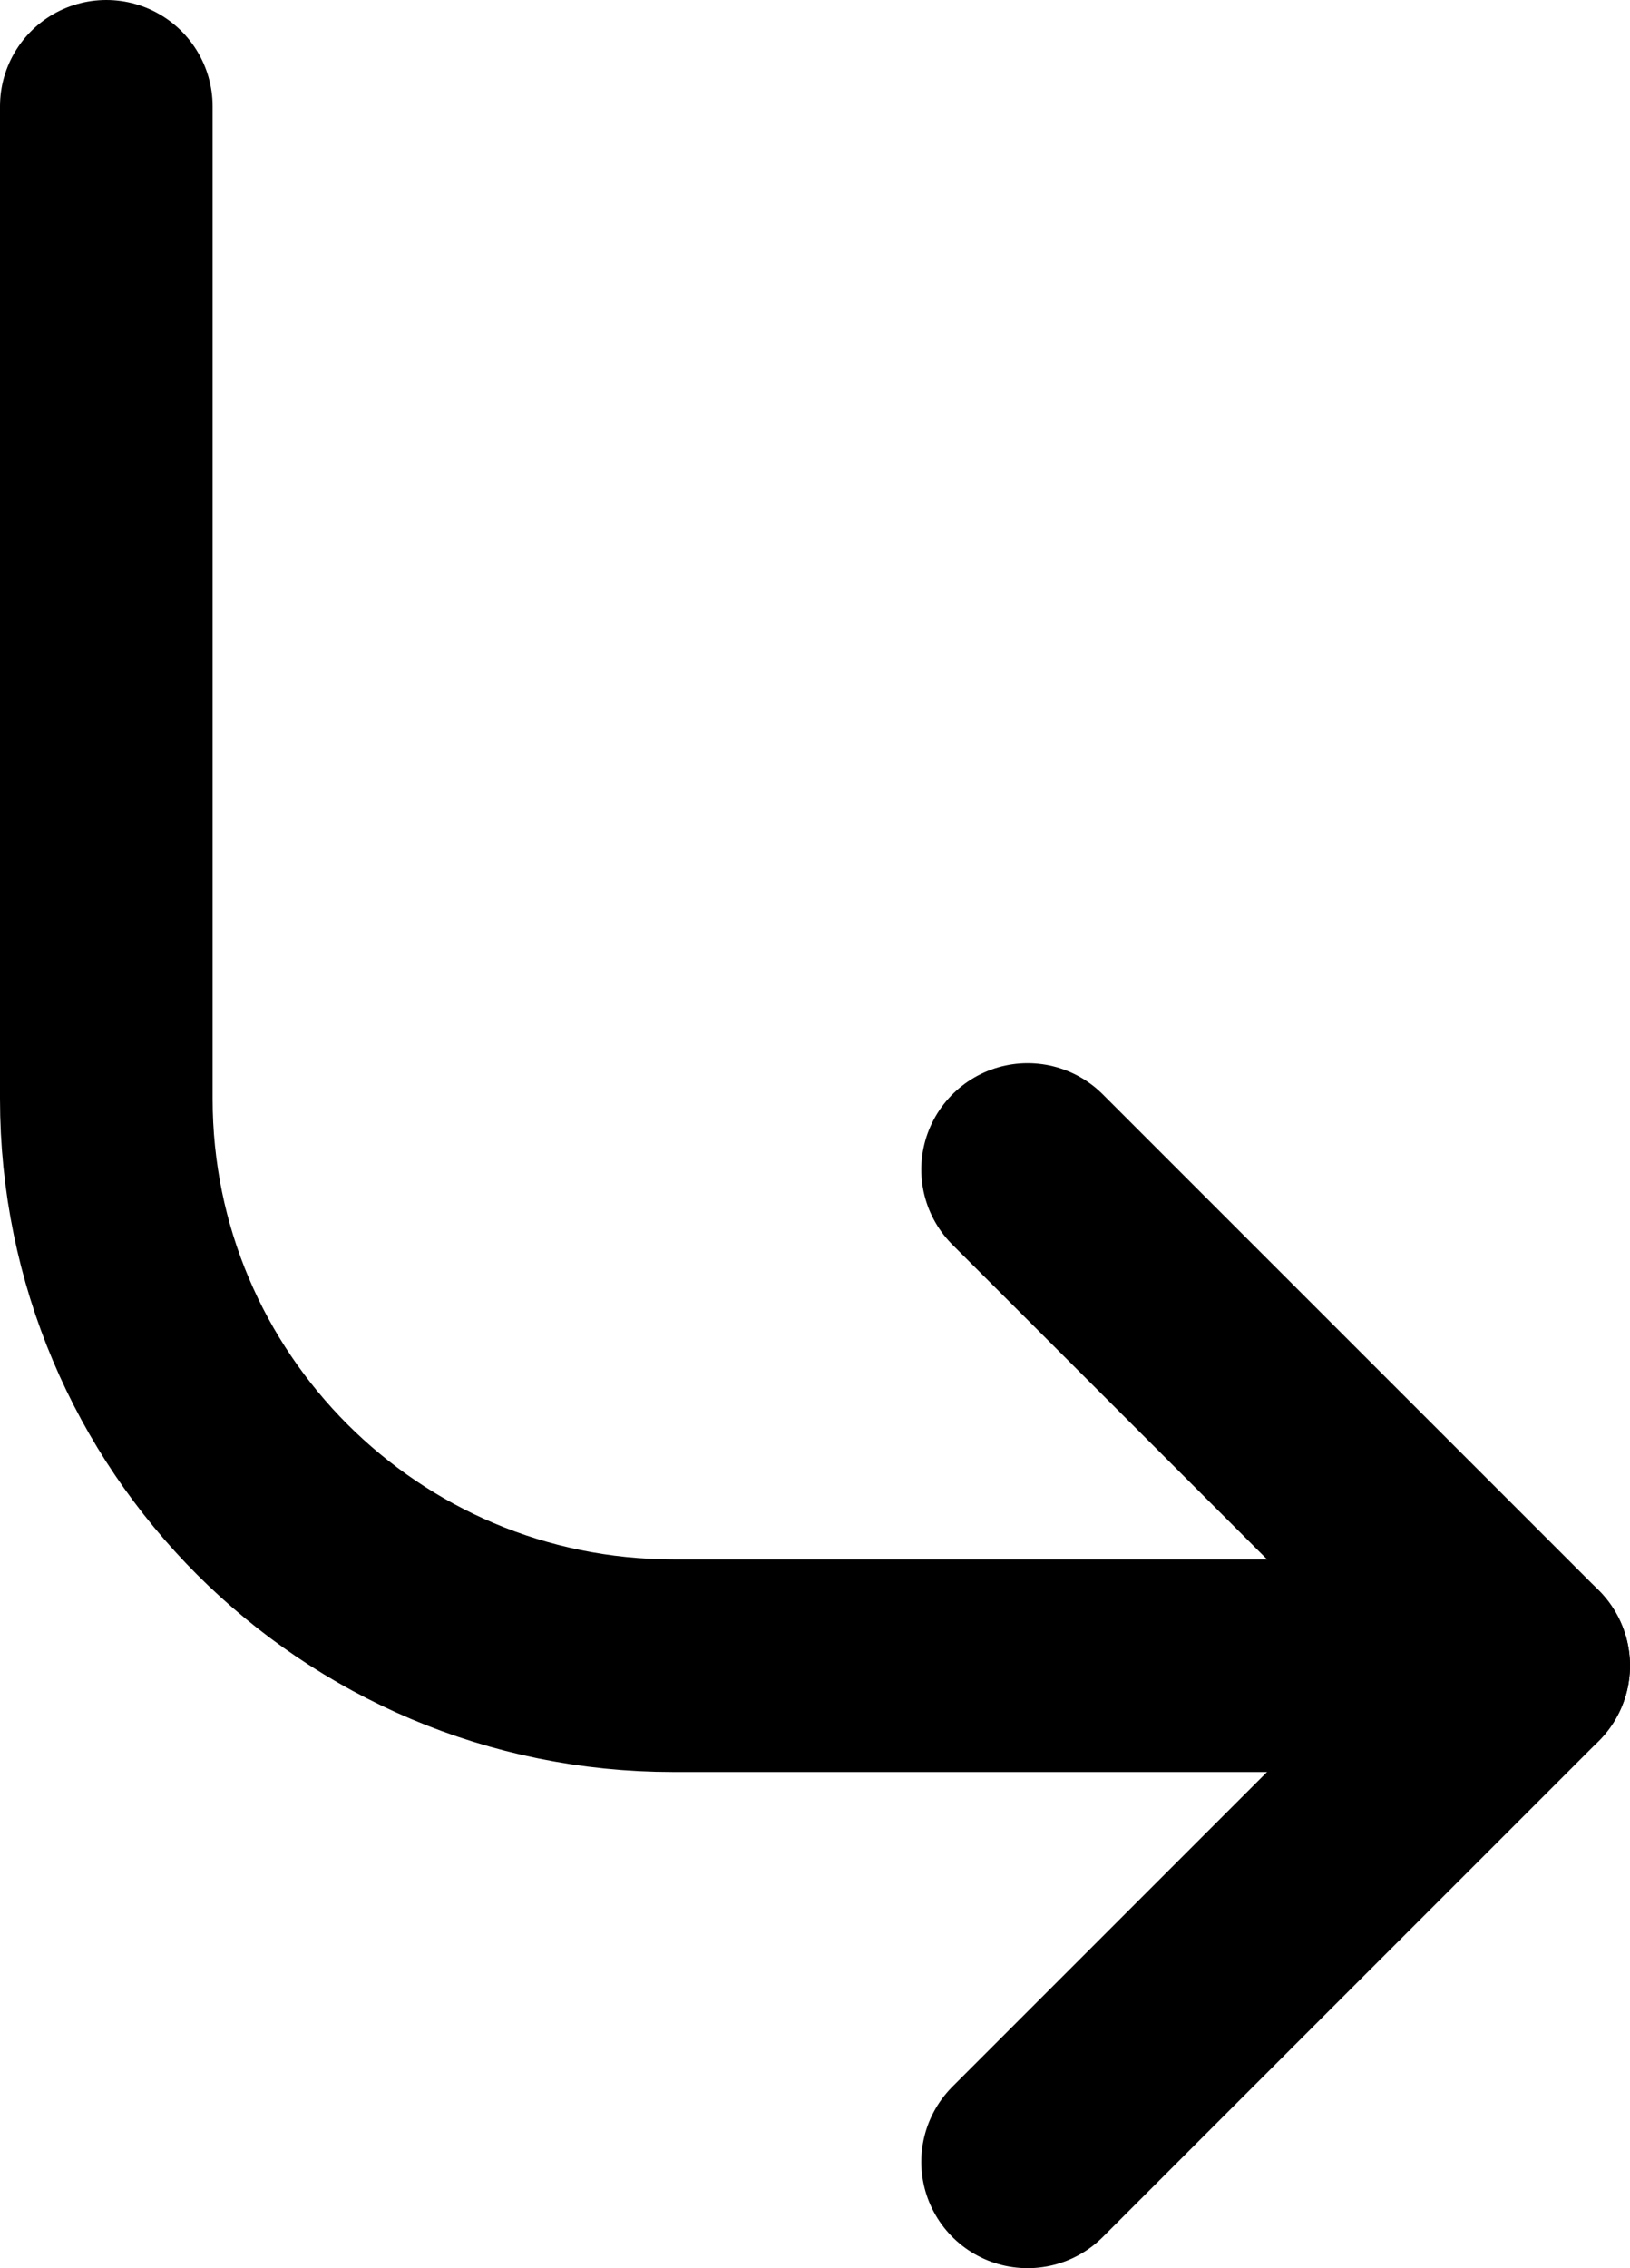 <?xml version="1.0" encoding="UTF-8" standalone="no"?>
<svg
   width="11.5"
   height="16"
   stroke-width="1.5"
   viewBox="0 0 11.5 16"
   fill="none"
   color="#000000"
   version="1.1"
   id="svg450"
   sodipodi:docname="long-arrow-down-right.svg"
   inkscape:export-filename="long-arrow-down-right.svg"
   inkscape:export-xdpi="60"
   inkscape:export-ydpi="60"
   xmlns:inkscape="http://www.inkscape.org/namespaces/inkscape"
   xmlns:sodipodi="http://sodipodi.sourceforge.net/DTD/sodipodi-0.dtd"
   xmlns="http://www.w3.org/2000/svg"
   xmlns:svg="http://www.w3.org/2000/svg">
  <defs
     id="defs454" />
  <sodipodi:namedview
     id="namedview452"
     pagecolor="#ffffff"
     bordercolor="#666666"
     borderopacity="1.0"
     inkscape:showpageshadow="2"
     inkscape:pageopacity="0.0"
     inkscape:pagecheckerboard="0"
     inkscape:deskcolor="#d1d1d1"
     showgrid="false" />
  <path
     d="m 7.25,15.25 3.5,-3.5 -3.5,-3.5"
     stroke="#000000"
     stroke-width="1.5"
     stroke-linecap="round"
     stroke-linejoin="round"
     id="path446" />
  <path
     d="m 10.75,11.75 h -6 c -2.209,0 -4,-1.791 -4,-4 v -7"
     stroke="#000000"
     stroke-width="1.5"
     stroke-linecap="round"
     stroke-linejoin="round"
     id="path448" />
</svg>
